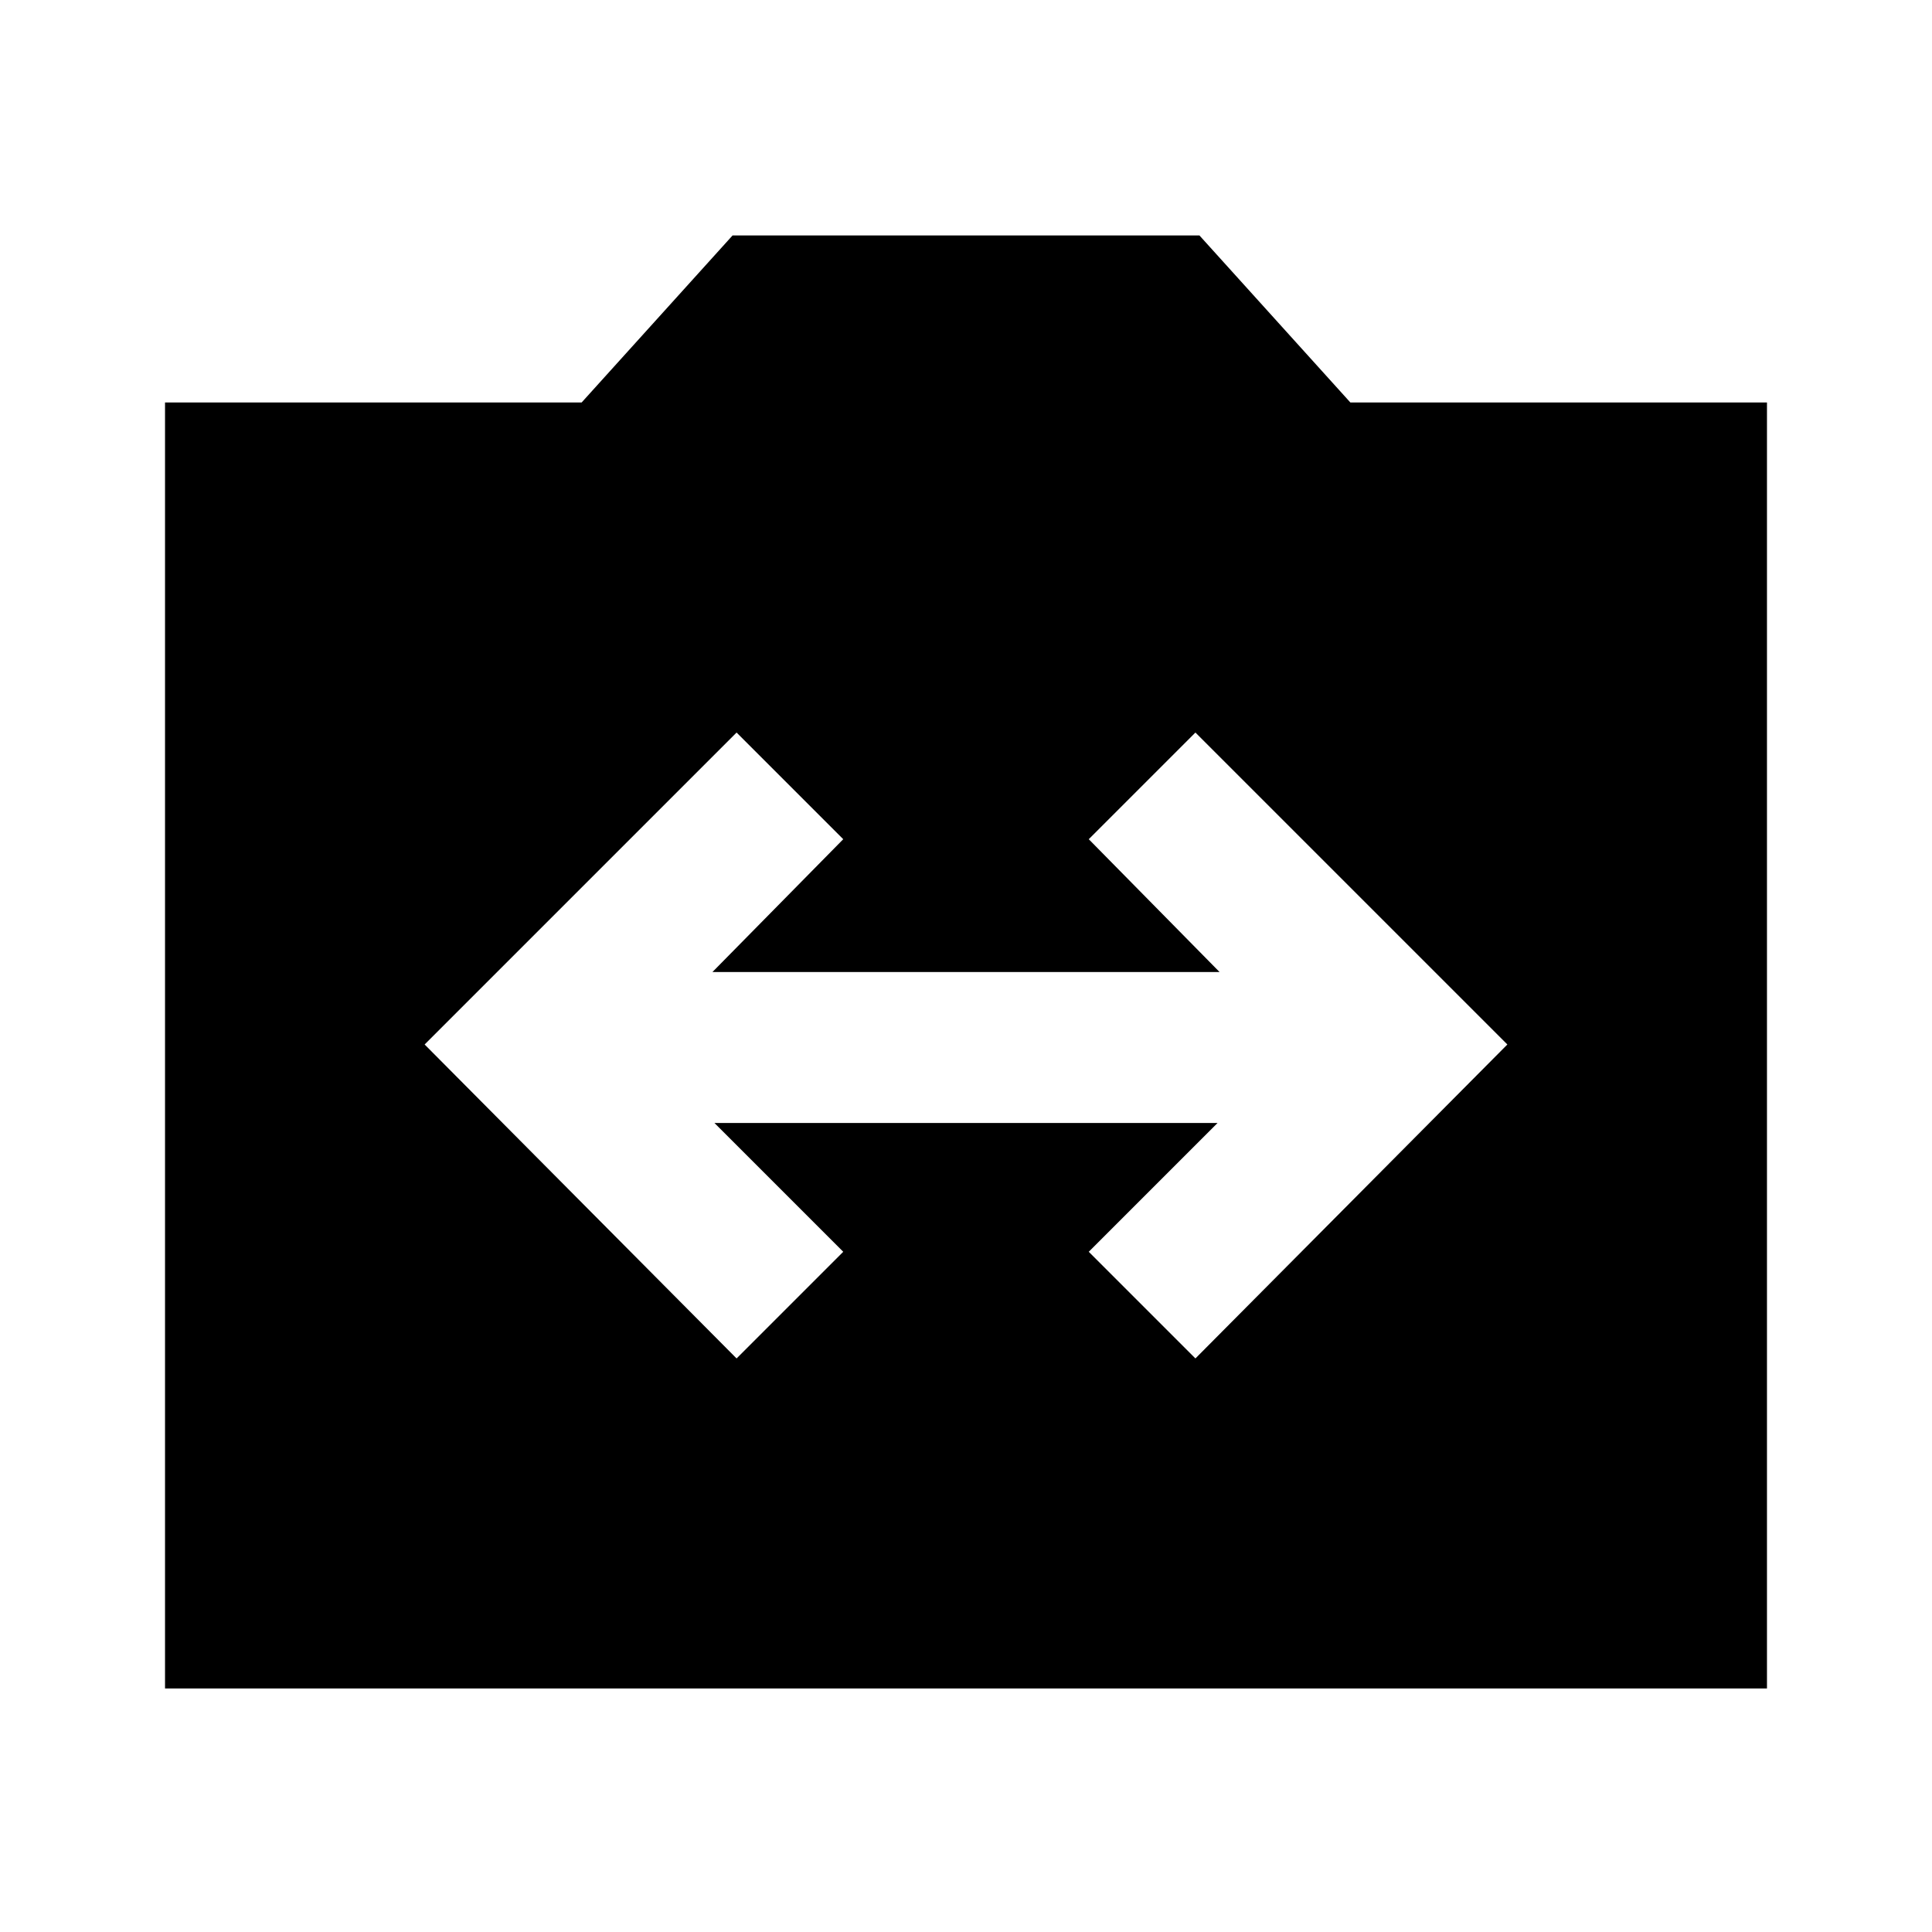 <svg xmlns="http://www.w3.org/2000/svg" height="24" width="24"><path d="m9.15 16.875 1.325-1.325-1.6-1.6h6.25l-1.6 1.6 1.325 1.325 3.875-3.9L14.85 9.1l-1.325 1.325 1.625 1.65h-6.3l1.625-1.65L9.15 9.1l-3.875 3.875Zm-7.1 4.1V5h5.175L9.1 2.925h5.8L16.775 5h5.175v15.975Z"/></svg>